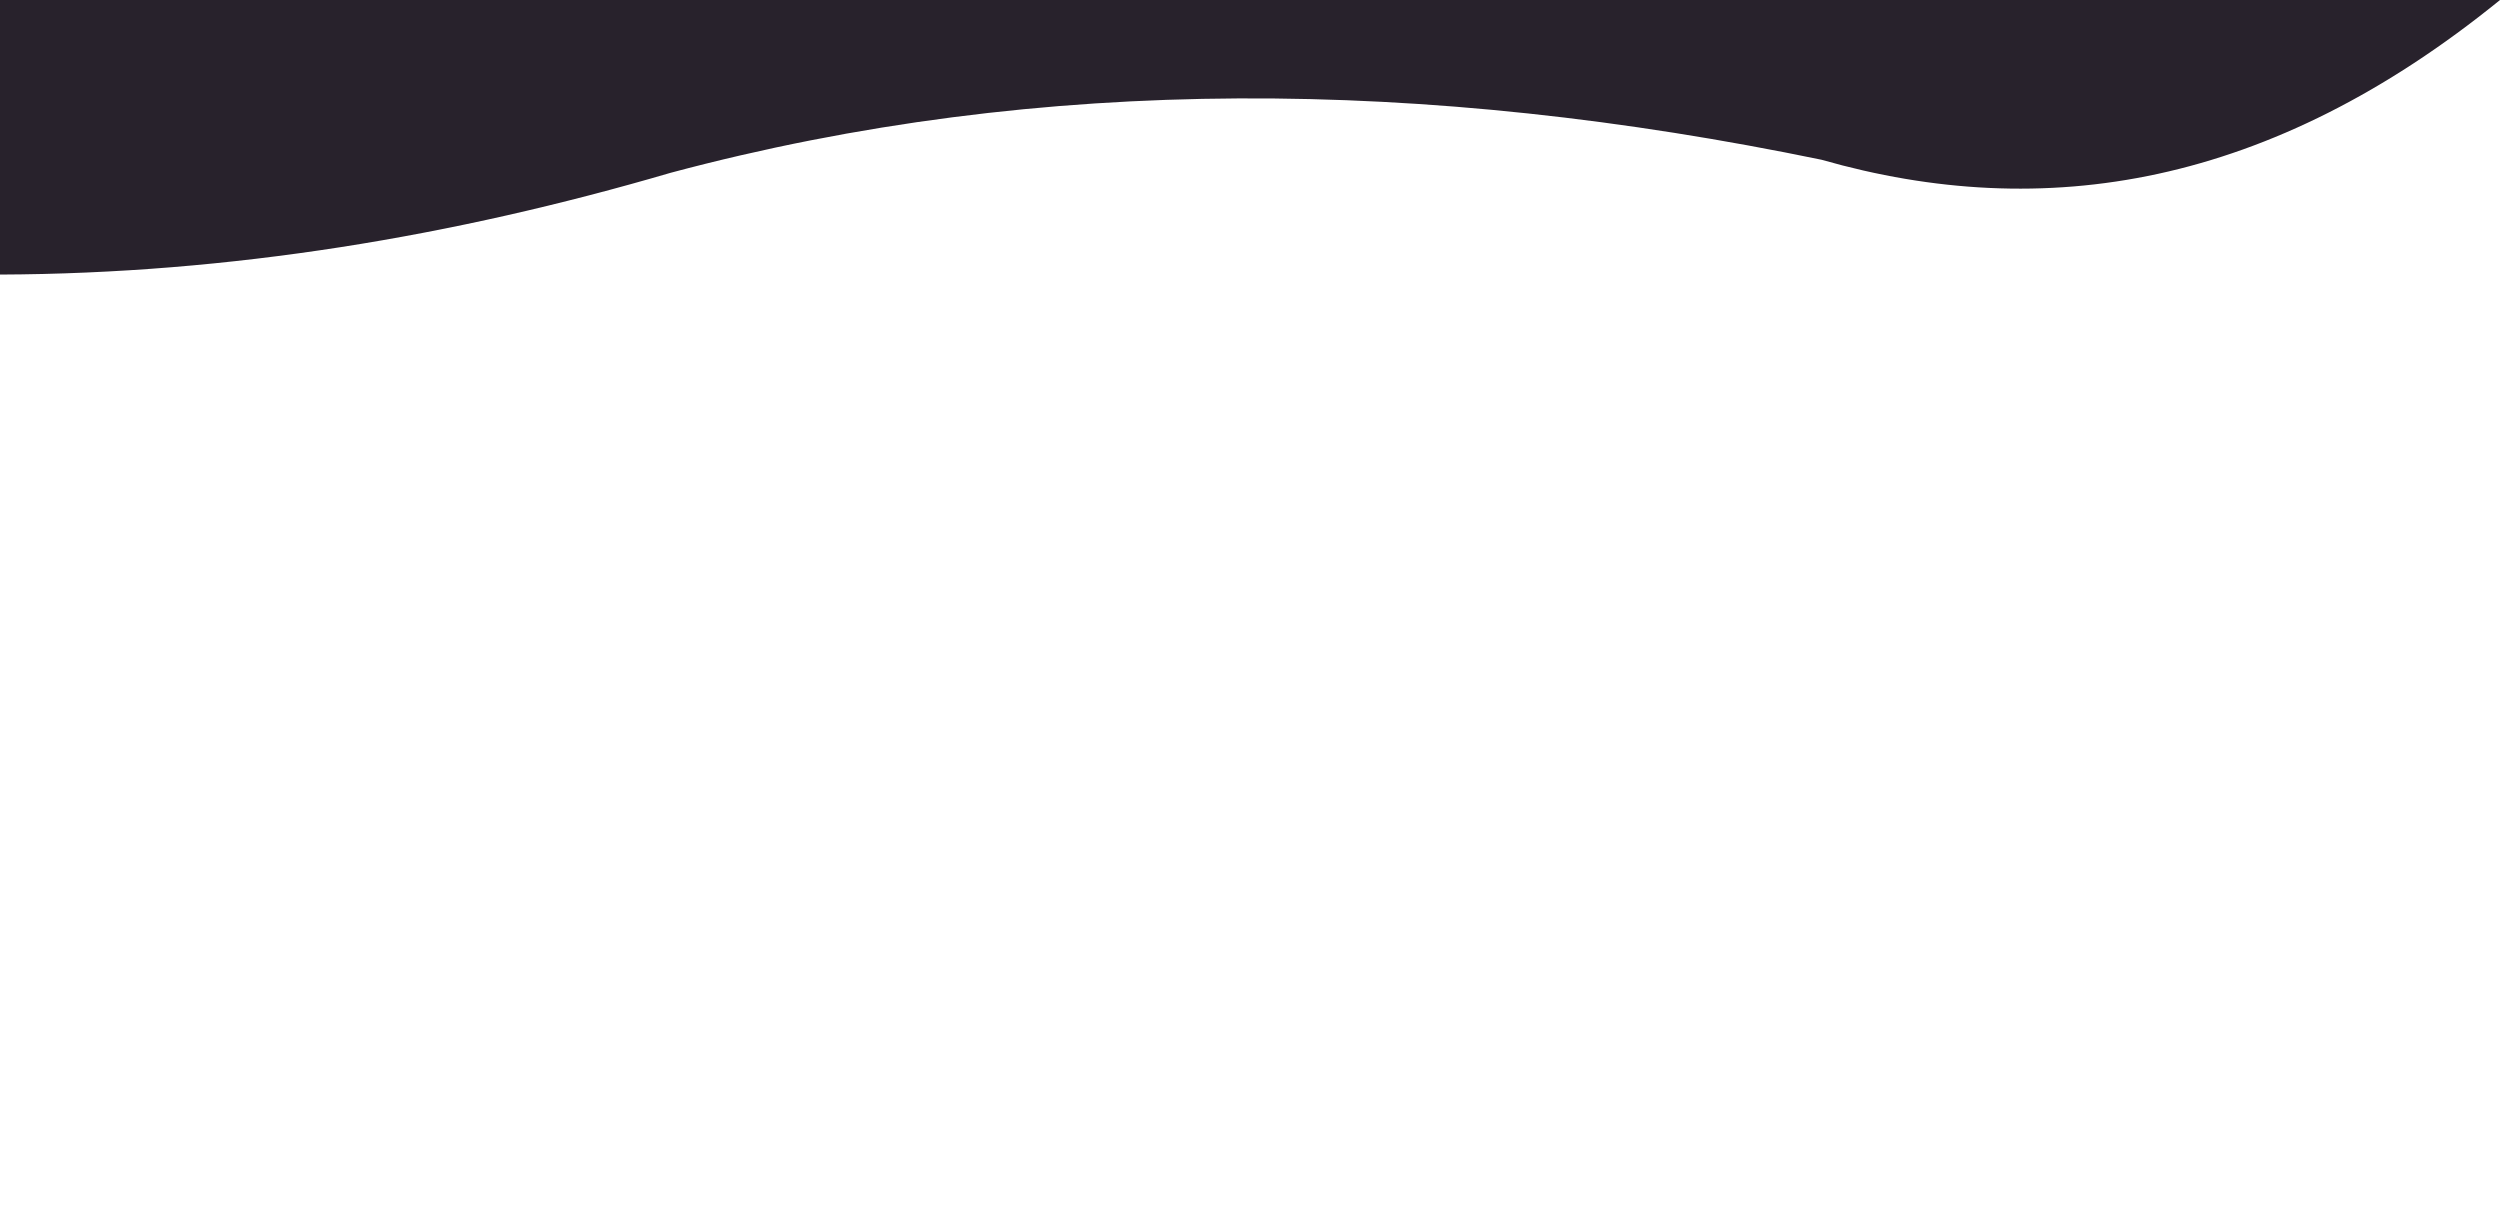 <?xml version="1.0" encoding="UTF-8" standalone="no"?>
<!DOCTYPE svg PUBLIC "-//W3C//DTD SVG 1.1//EN" "http://www.w3.org/Graphics/SVG/1.1/DTD/svg11.dtd">
<svg width="100%" height="100%" viewBox="0 0 1351 662" version="1.1" xmlns="http://www.w3.org/2000/svg" xmlns:xlink="http://www.w3.org/1999/xlink" xml:space="preserve" xmlns:serif="http://www.serif.com/" style="fill-rule:evenodd;clip-rule:evenodd;stroke-linejoin:round;stroke-miterlimit:2;">
    <path d="M0,148.375C124.775,147.887 245.175,127.71 362.429,93.376C563.793,39.552 771.694,42.373 984.34,86.325C1104.8,120.776 1226.78,100.934 1351,0L0,0L0,148.375Z" style="fill:rgb(40,34,44);"/>
</svg>

